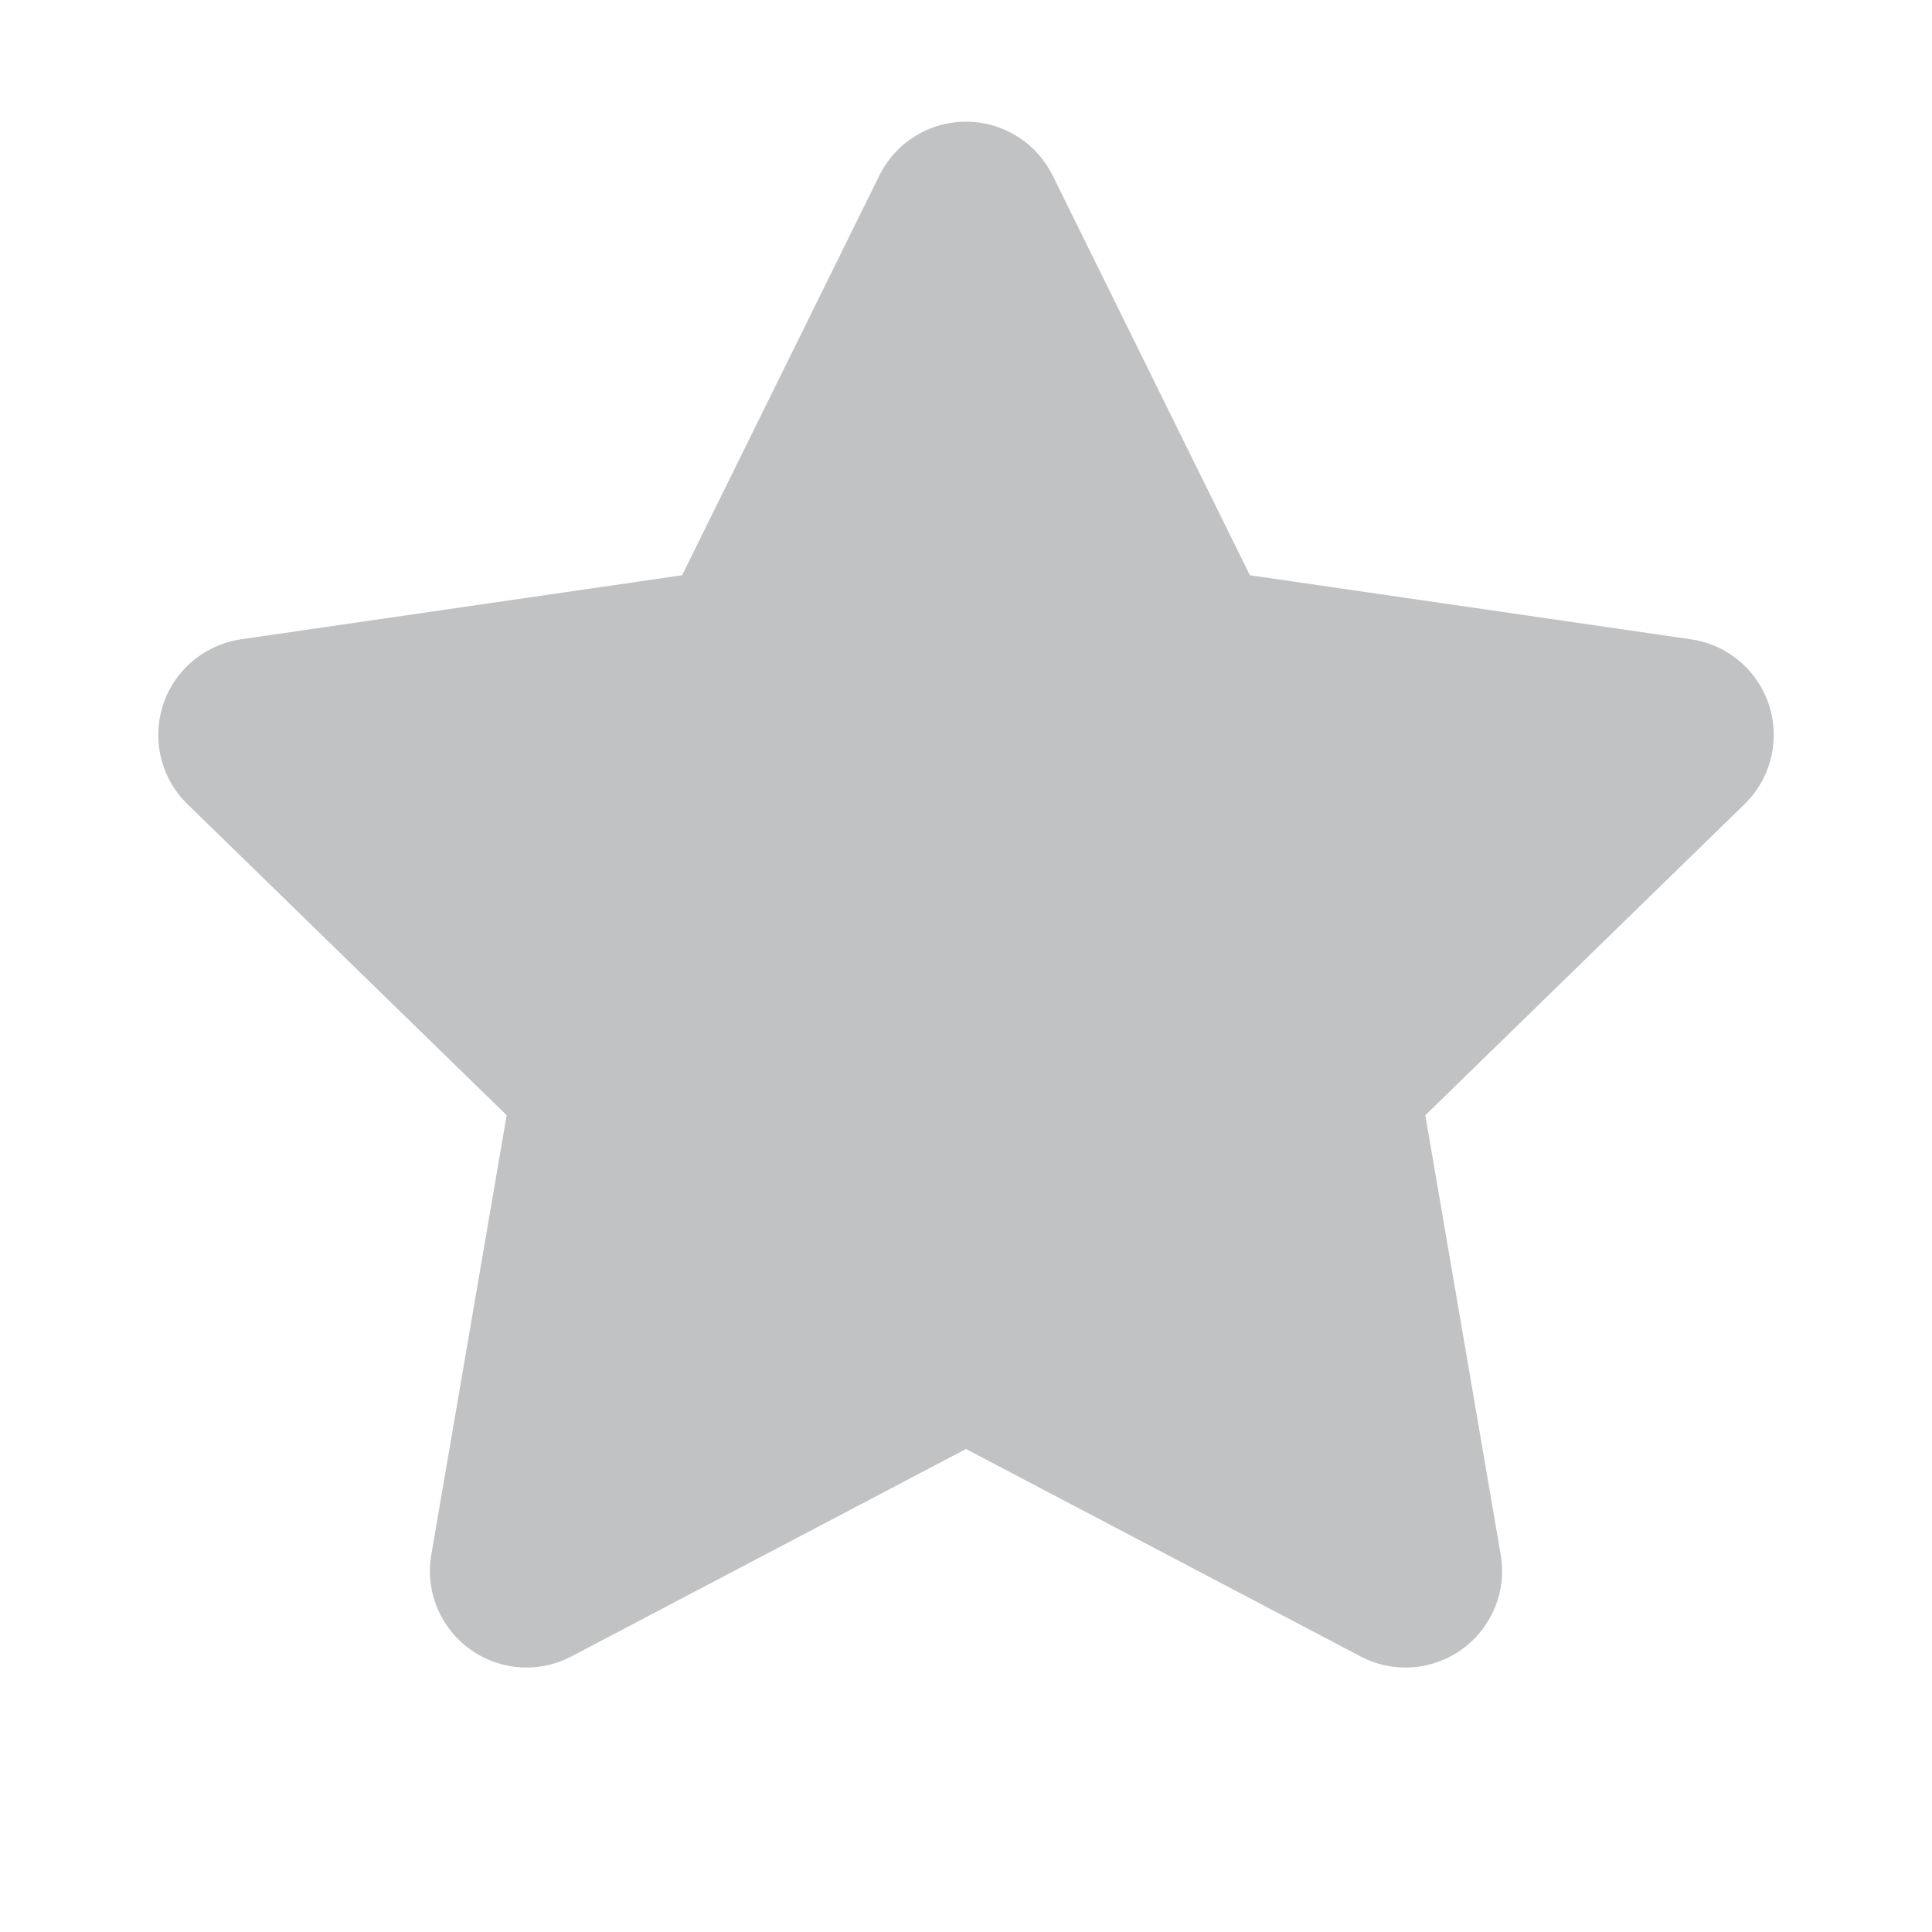 <?xml version="1.0" encoding="UTF-8"?>
<svg width="20px" height="20px" viewBox="0 0 20 20" version="1.1" xmlns="http://www.w3.org/2000/svg" xmlns:xlink="http://www.w3.org/1999/xlink">
    <title>B578DBB7-1B0B-4DCD-91BD-A7B2160EA4EB</title>
    <g id="UI" stroke="none" stroke-width="1" fill="none" fill-rule="evenodd">
        <g id="6-copy-12" transform="translate(-99, -734)" fill="#C0C2C4">
            <g id="Star_gray" transform="translate(99, 734)">
                <path d="M10,15 L5.916,17.147 C5.427,17.404 4.822,17.216 4.565,16.727 C4.463,16.533 4.427,16.31 4.465,16.093 L5.245,11.545 L5.245,11.545 L1.94,8.324 C1.545,7.939 1.537,7.306 1.922,6.91 C2.076,6.753 2.277,6.65 2.495,6.618 L7.061,5.955 L7.061,5.955 L9.103,1.817 C9.348,1.322 9.947,1.118 10.443,1.363 C10.64,1.46 10.799,1.62 10.897,1.817 L12.939,5.955 L12.939,5.955 L17.505,6.618 C18.052,6.698 18.431,7.205 18.351,7.752 C18.32,7.97 18.217,8.171 18.06,8.324 L14.755,11.545 L14.755,11.545 L15.535,16.093 C15.629,16.637 15.263,17.154 14.719,17.248 C14.502,17.285 14.279,17.25 14.084,17.147 L10,15 L10,15 Z" id="Star-Copy-11"></path>
            </g>
        </g>
    </g>
</svg>